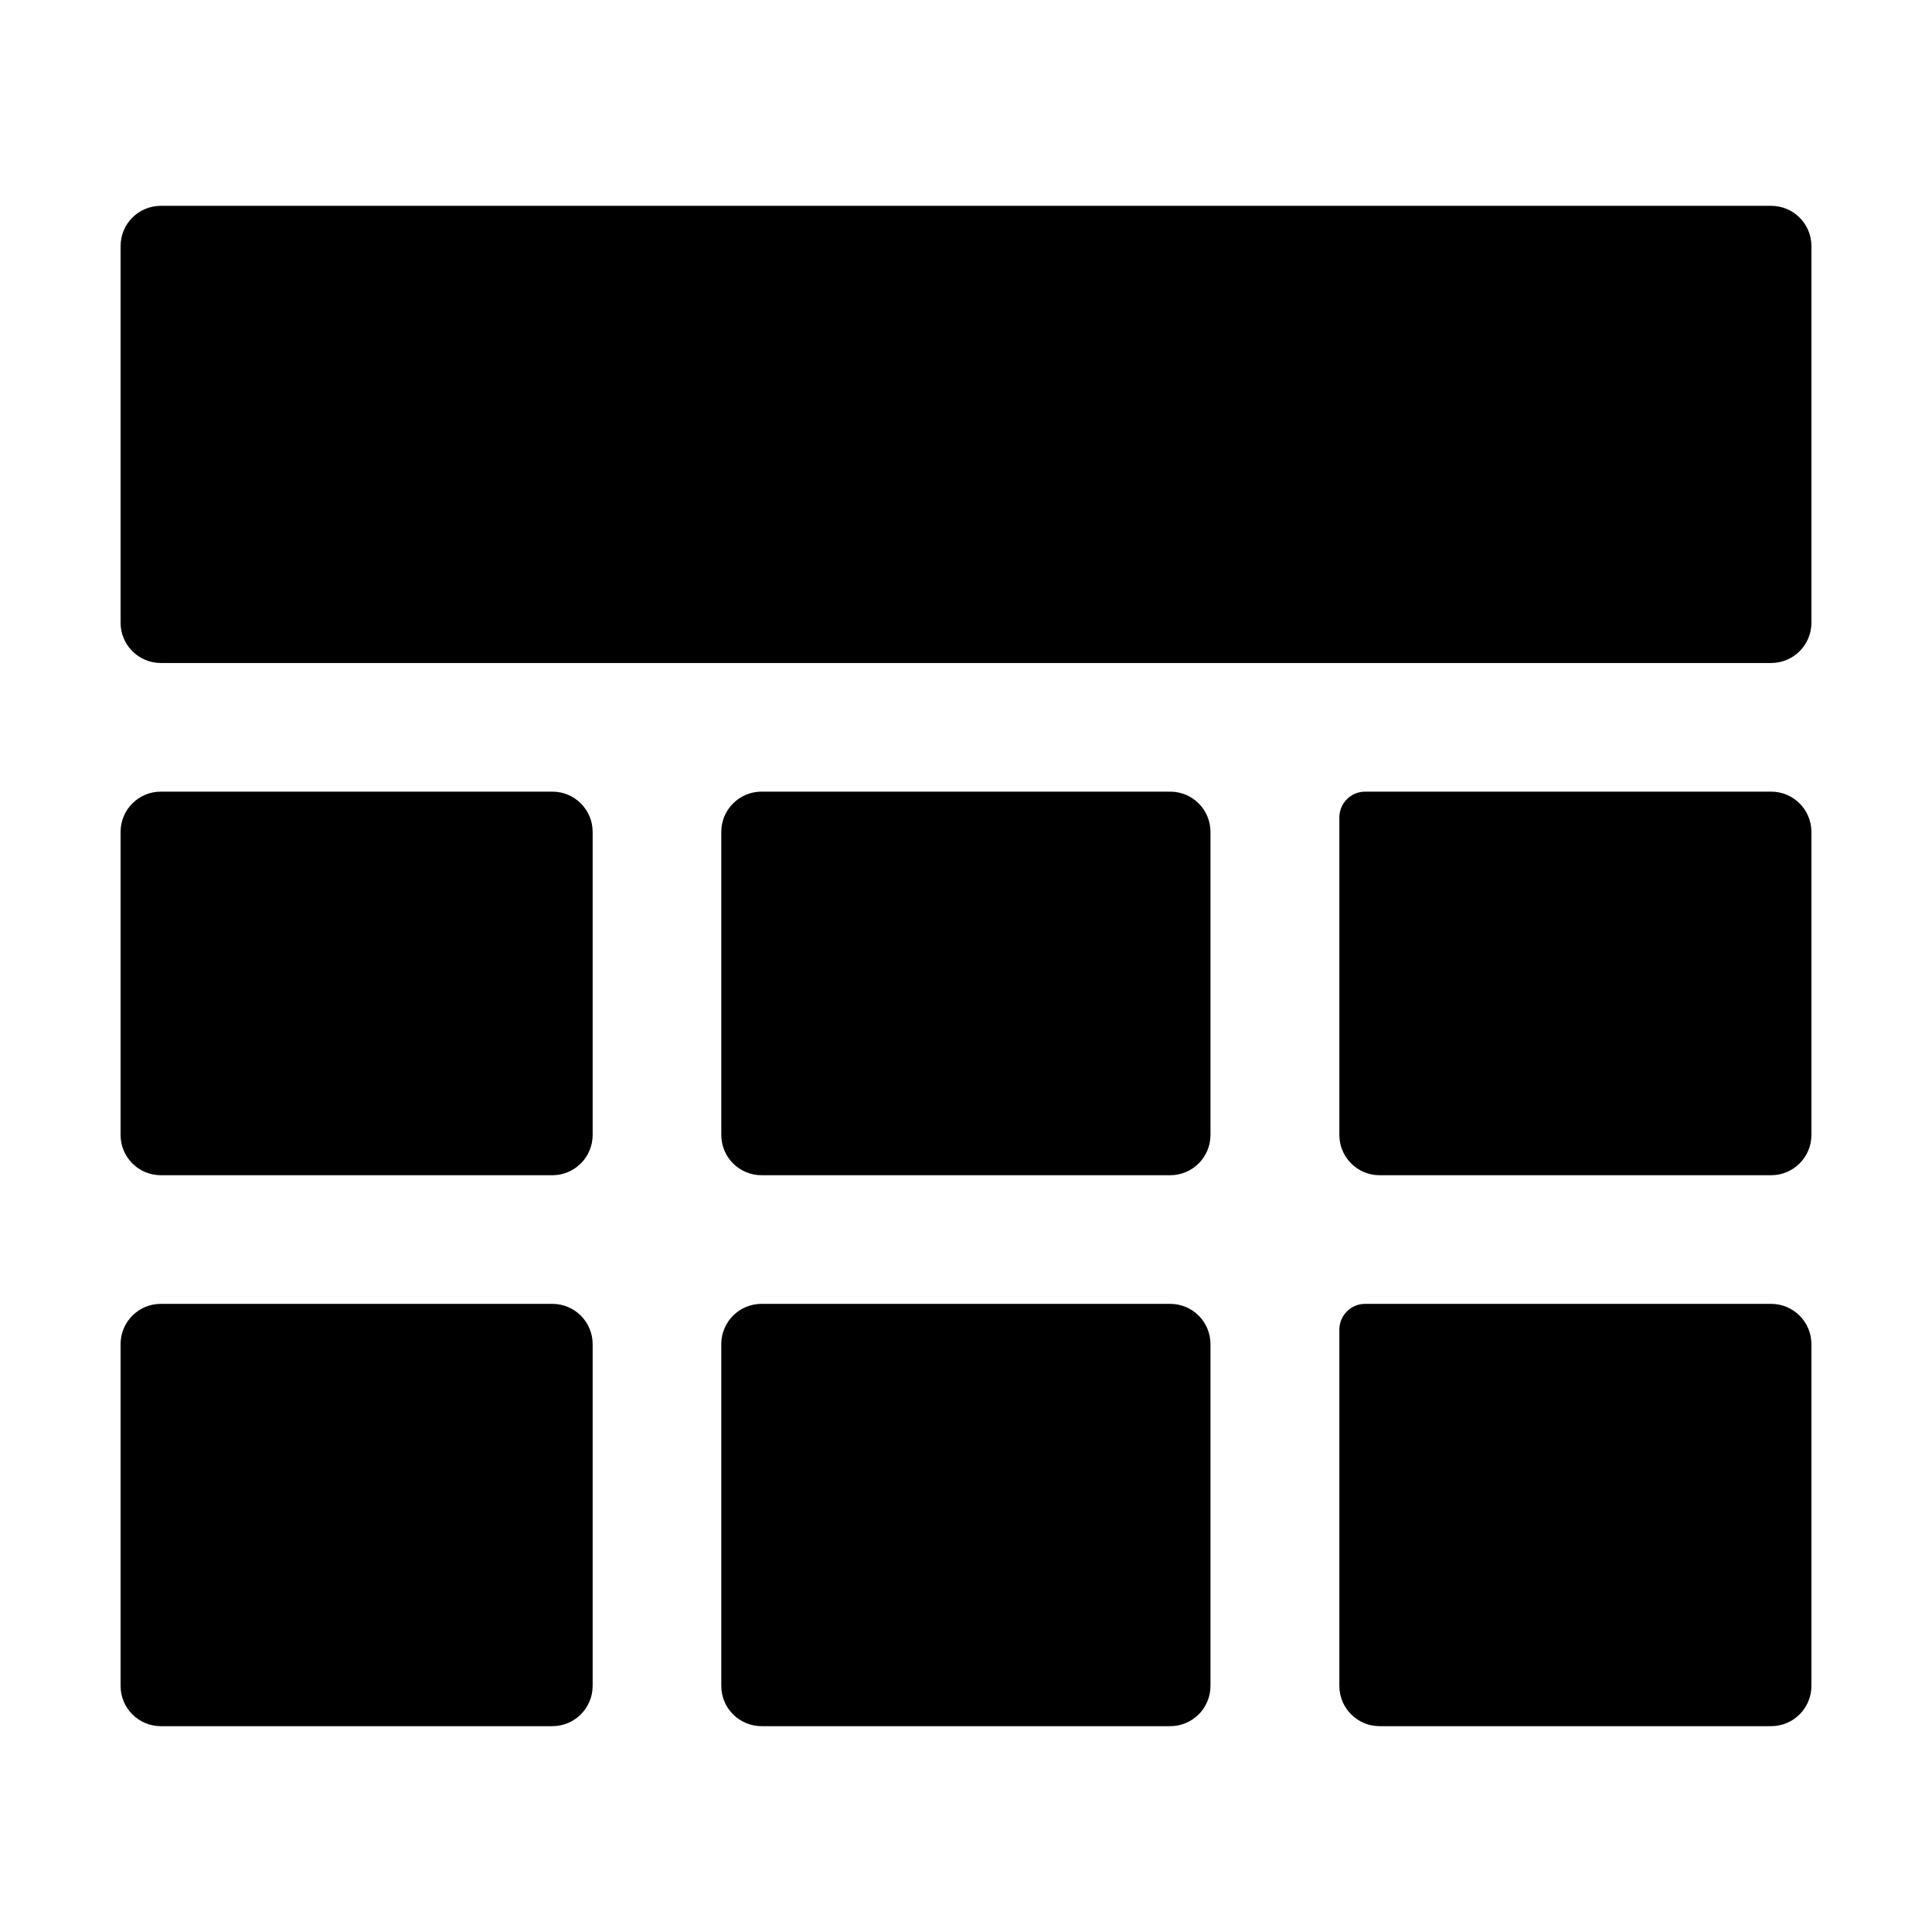 <svg width="24" height="24" viewBox="0 0 24 24" xmlns="http://www.w3.org/2000/svg">
    <path
        d="M1.498 10.334C1.498 10.058 1.721 9.834 1.998 9.834H6.862C7.138 9.834 7.362 10.058 7.362 10.334V14.099C7.362 14.375 7.138 14.599 6.862 14.599H1.998C1.721 14.599 1.498 14.375 1.498 14.099V10.334ZM8.96 16.697C8.96 16.421 9.184 16.197 9.46 16.197H14.537C14.813 16.197 15.037 16.421 15.037 16.697V20.943C15.037 21.219 14.813 21.443 14.537 21.443H9.46C9.184 21.443 8.96 21.219 8.96 20.943V16.697ZM8.96 10.334C8.96 10.058 9.184 9.834 9.46 9.834H14.537C14.813 9.834 15.037 10.058 15.037 10.334V14.099C15.037 14.375 14.813 14.599 14.537 14.599H9.46C9.184 14.599 8.96 14.375 8.96 14.099V10.334ZM16.959 16.197H22.002C22.278 16.197 22.502 16.421 22.502 16.697V20.943C22.502 21.219 22.278 21.443 22.002 21.443H17.138C16.862 21.443 16.638 21.219 16.638 20.943V16.518C16.638 16.34 16.781 16.197 16.959 16.197ZM1.498 16.697C1.498 16.421 1.721 16.197 1.998 16.197H6.862C7.138 16.197 7.362 16.421 7.362 16.697V20.943C7.362 21.219 7.138 21.443 6.862 21.443H1.998C1.721 21.443 1.498 21.219 1.498 20.943V16.697ZM1.498 3.057C1.498 2.78 1.721 2.557 1.998 2.557H22.002C22.278 2.557 22.502 2.78 22.502 3.057V7.736C22.502 8.012 22.278 8.236 22.002 8.236H1.998C1.721 8.236 1.498 8.012 1.498 7.736V3.057ZM16.959 9.834H22.002C22.278 9.834 22.502 10.058 22.502 10.334V14.099C22.502 14.375 22.278 14.599 22.002 14.599H17.138C16.862 14.599 16.638 14.375 16.638 14.099V10.155C16.638 9.977 16.781 9.834 16.959 9.834Z"/>
</svg>
